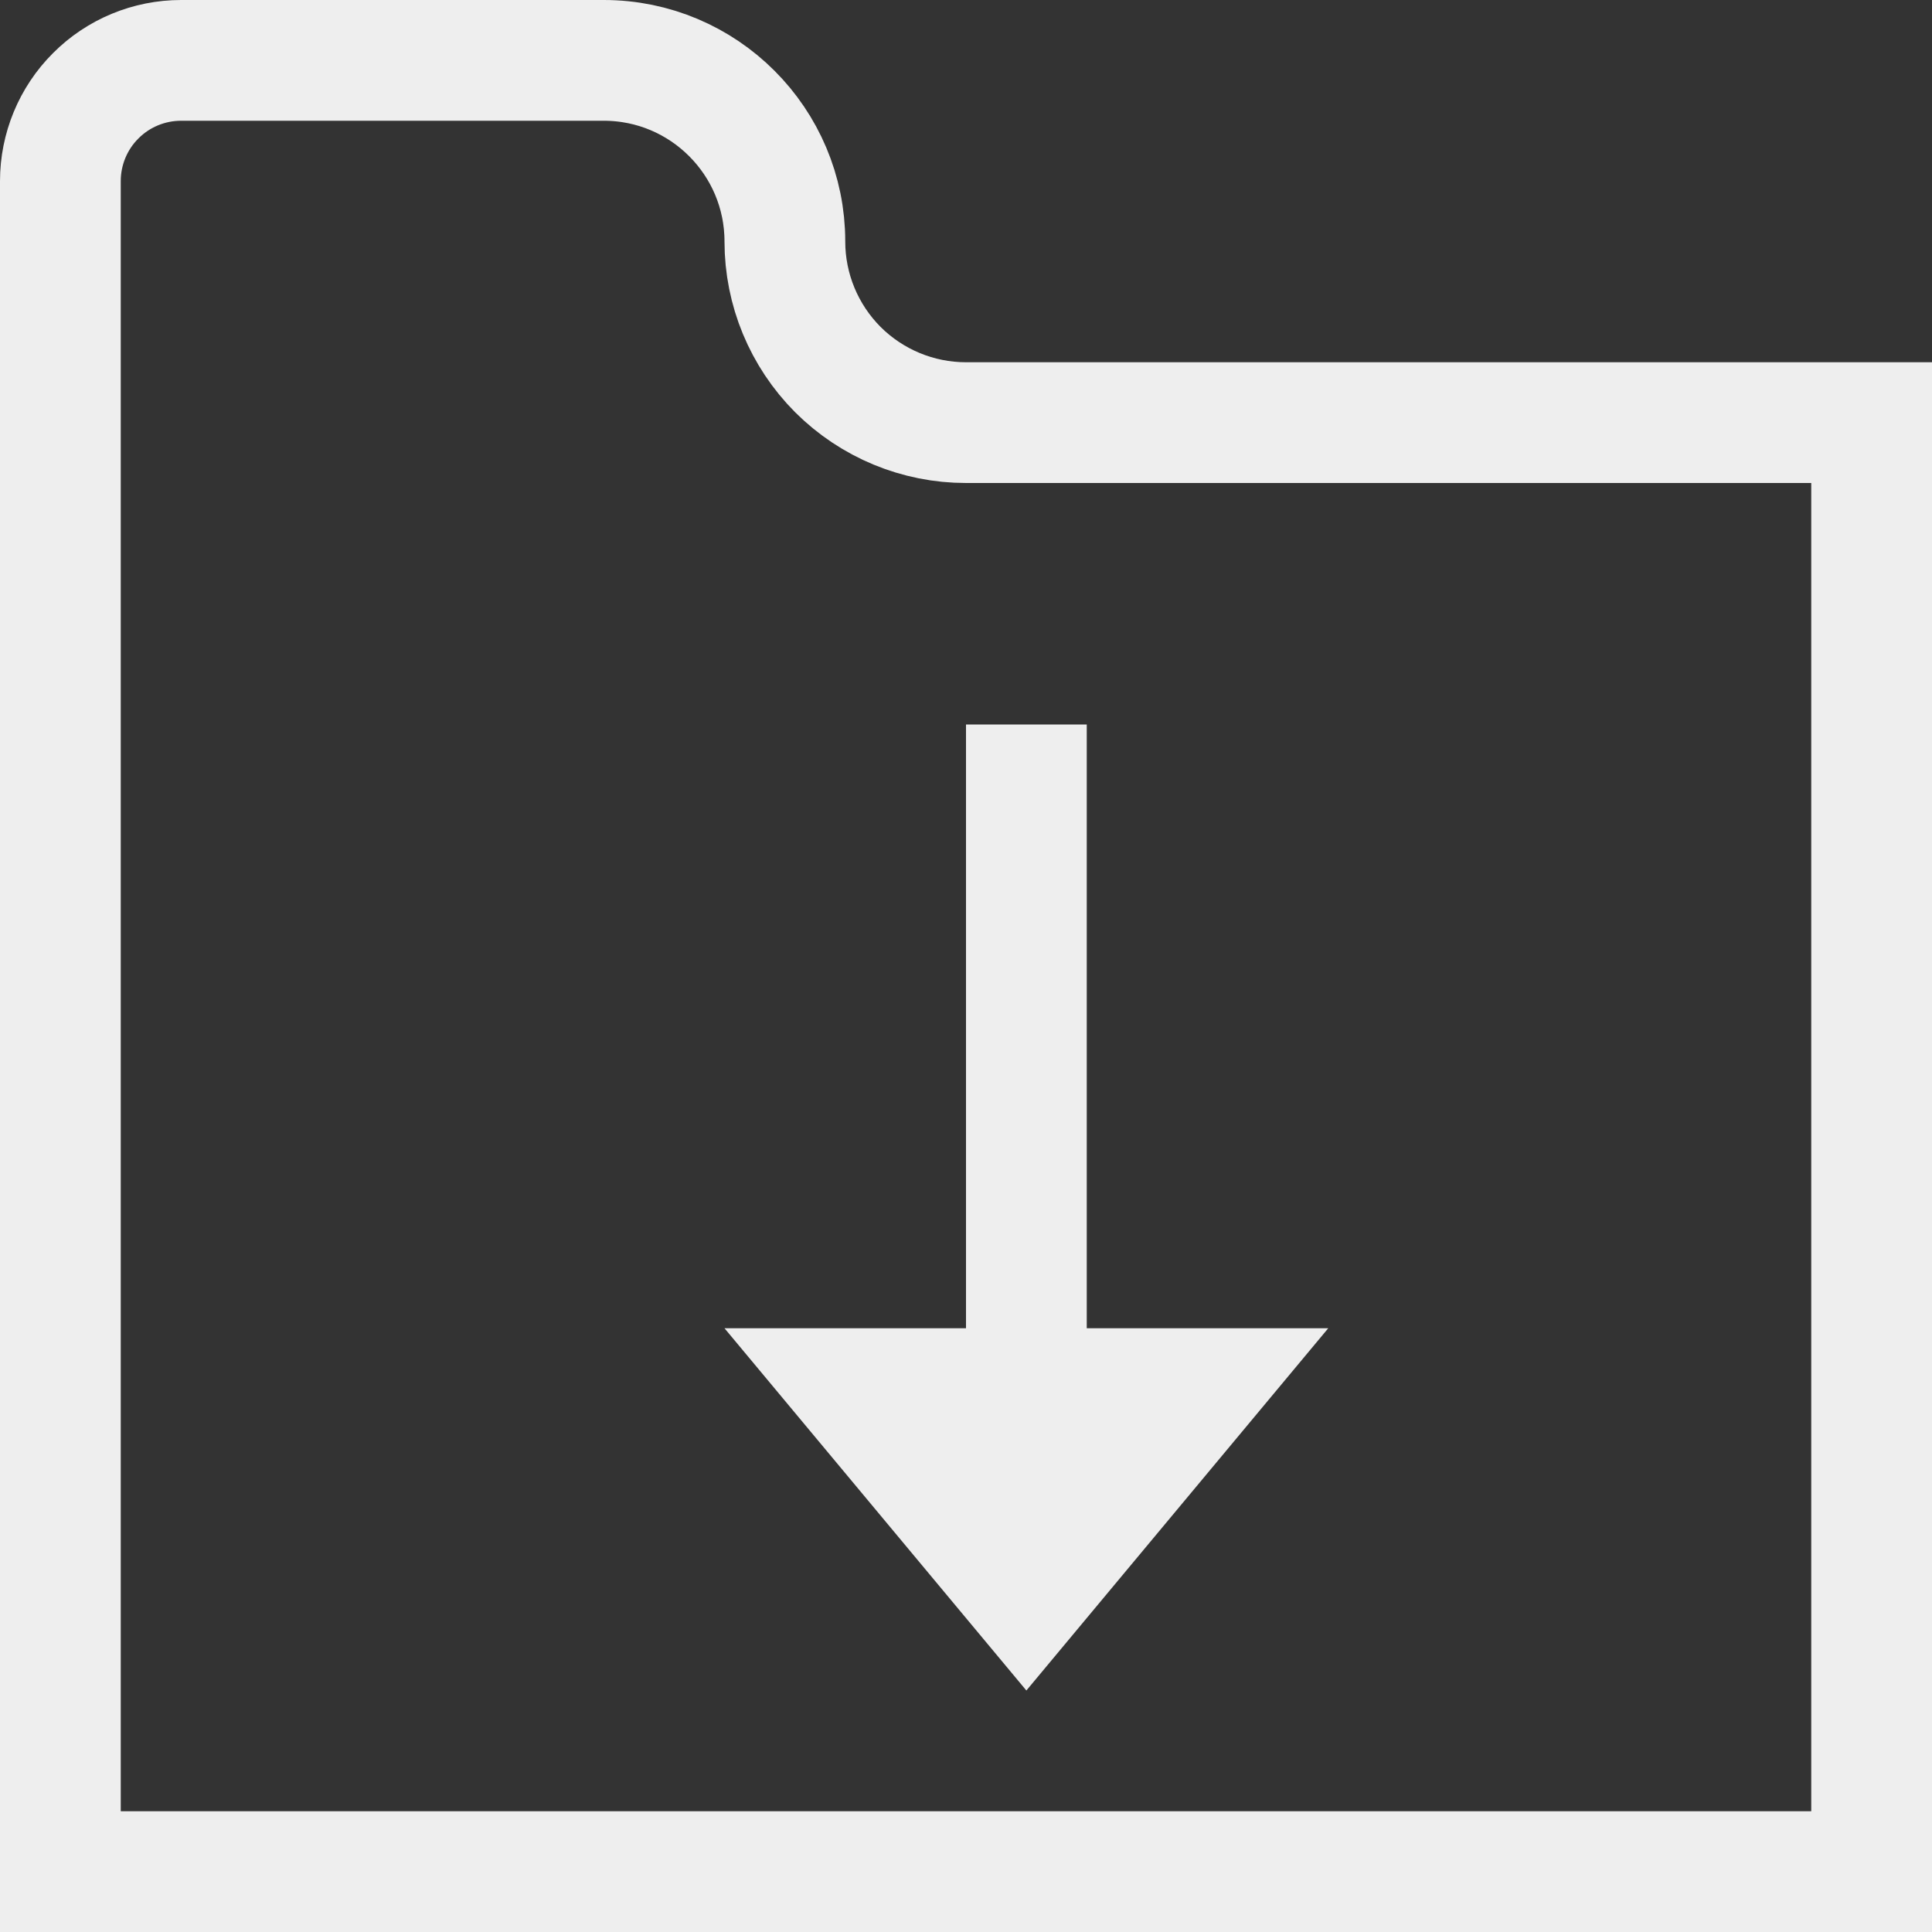 <?xml version="1.0" encoding="UTF-8" standalone="no"?><!DOCTYPE svg PUBLIC "-//W3C//DTD SVG 1.1//EN" "http://www.w3.org/Graphics/SVG/1.1/DTD/svg11.dtd"><svg width="16px" height="16px" version="1.1" xmlns="http://www.w3.org/2000/svg" xmlns:xlink="http://www.w3.org/1999/xlink" xml:space="preserve" xmlns:serif="http://www.serif.com/" style="fill-rule:evenodd;clip-rule:evenodd;stroke-linecap:square;stroke-miterlimit:1.5;"><rect width="100%" height="100%" fill="#333333" stroke="none"/><rect id="open_folder" x="0" y="0" width="16" height="16" style="fill:none;"/><clipPath id="_clip1"><rect x="0" y="0" width="16" height="16"/></clipPath><g clip-path="url(#_clip1)"><path d="M0.5,1.5c-0,-0.265 0.105,-0.52 0.293,-0.707c0.187,-0.188 0.442,-0.293 0.707,-0.293c0.955,0 2.407,0 3.5,-0c0.828,0 1.5,0.672 1.5,1.5c0,0.398 0.158,0.779 0.439,1.061c0.282,0.281 0.663,0.439 1.061,0.439c2.56,0 7.5,0 7.5,0l0,12l-15,0l0,-14Z" style="fill:none;stroke:rgb(238,238,238);stroke-width:1px;"/><rect x="8" y="6" width="1" height="6" style="fill:rgb(238,238,238);"/><path d="M8.5,14l-2.5,-3l5,0l-2.5,3Z" style="fill:rgb(238,238,238);"/></g></svg>